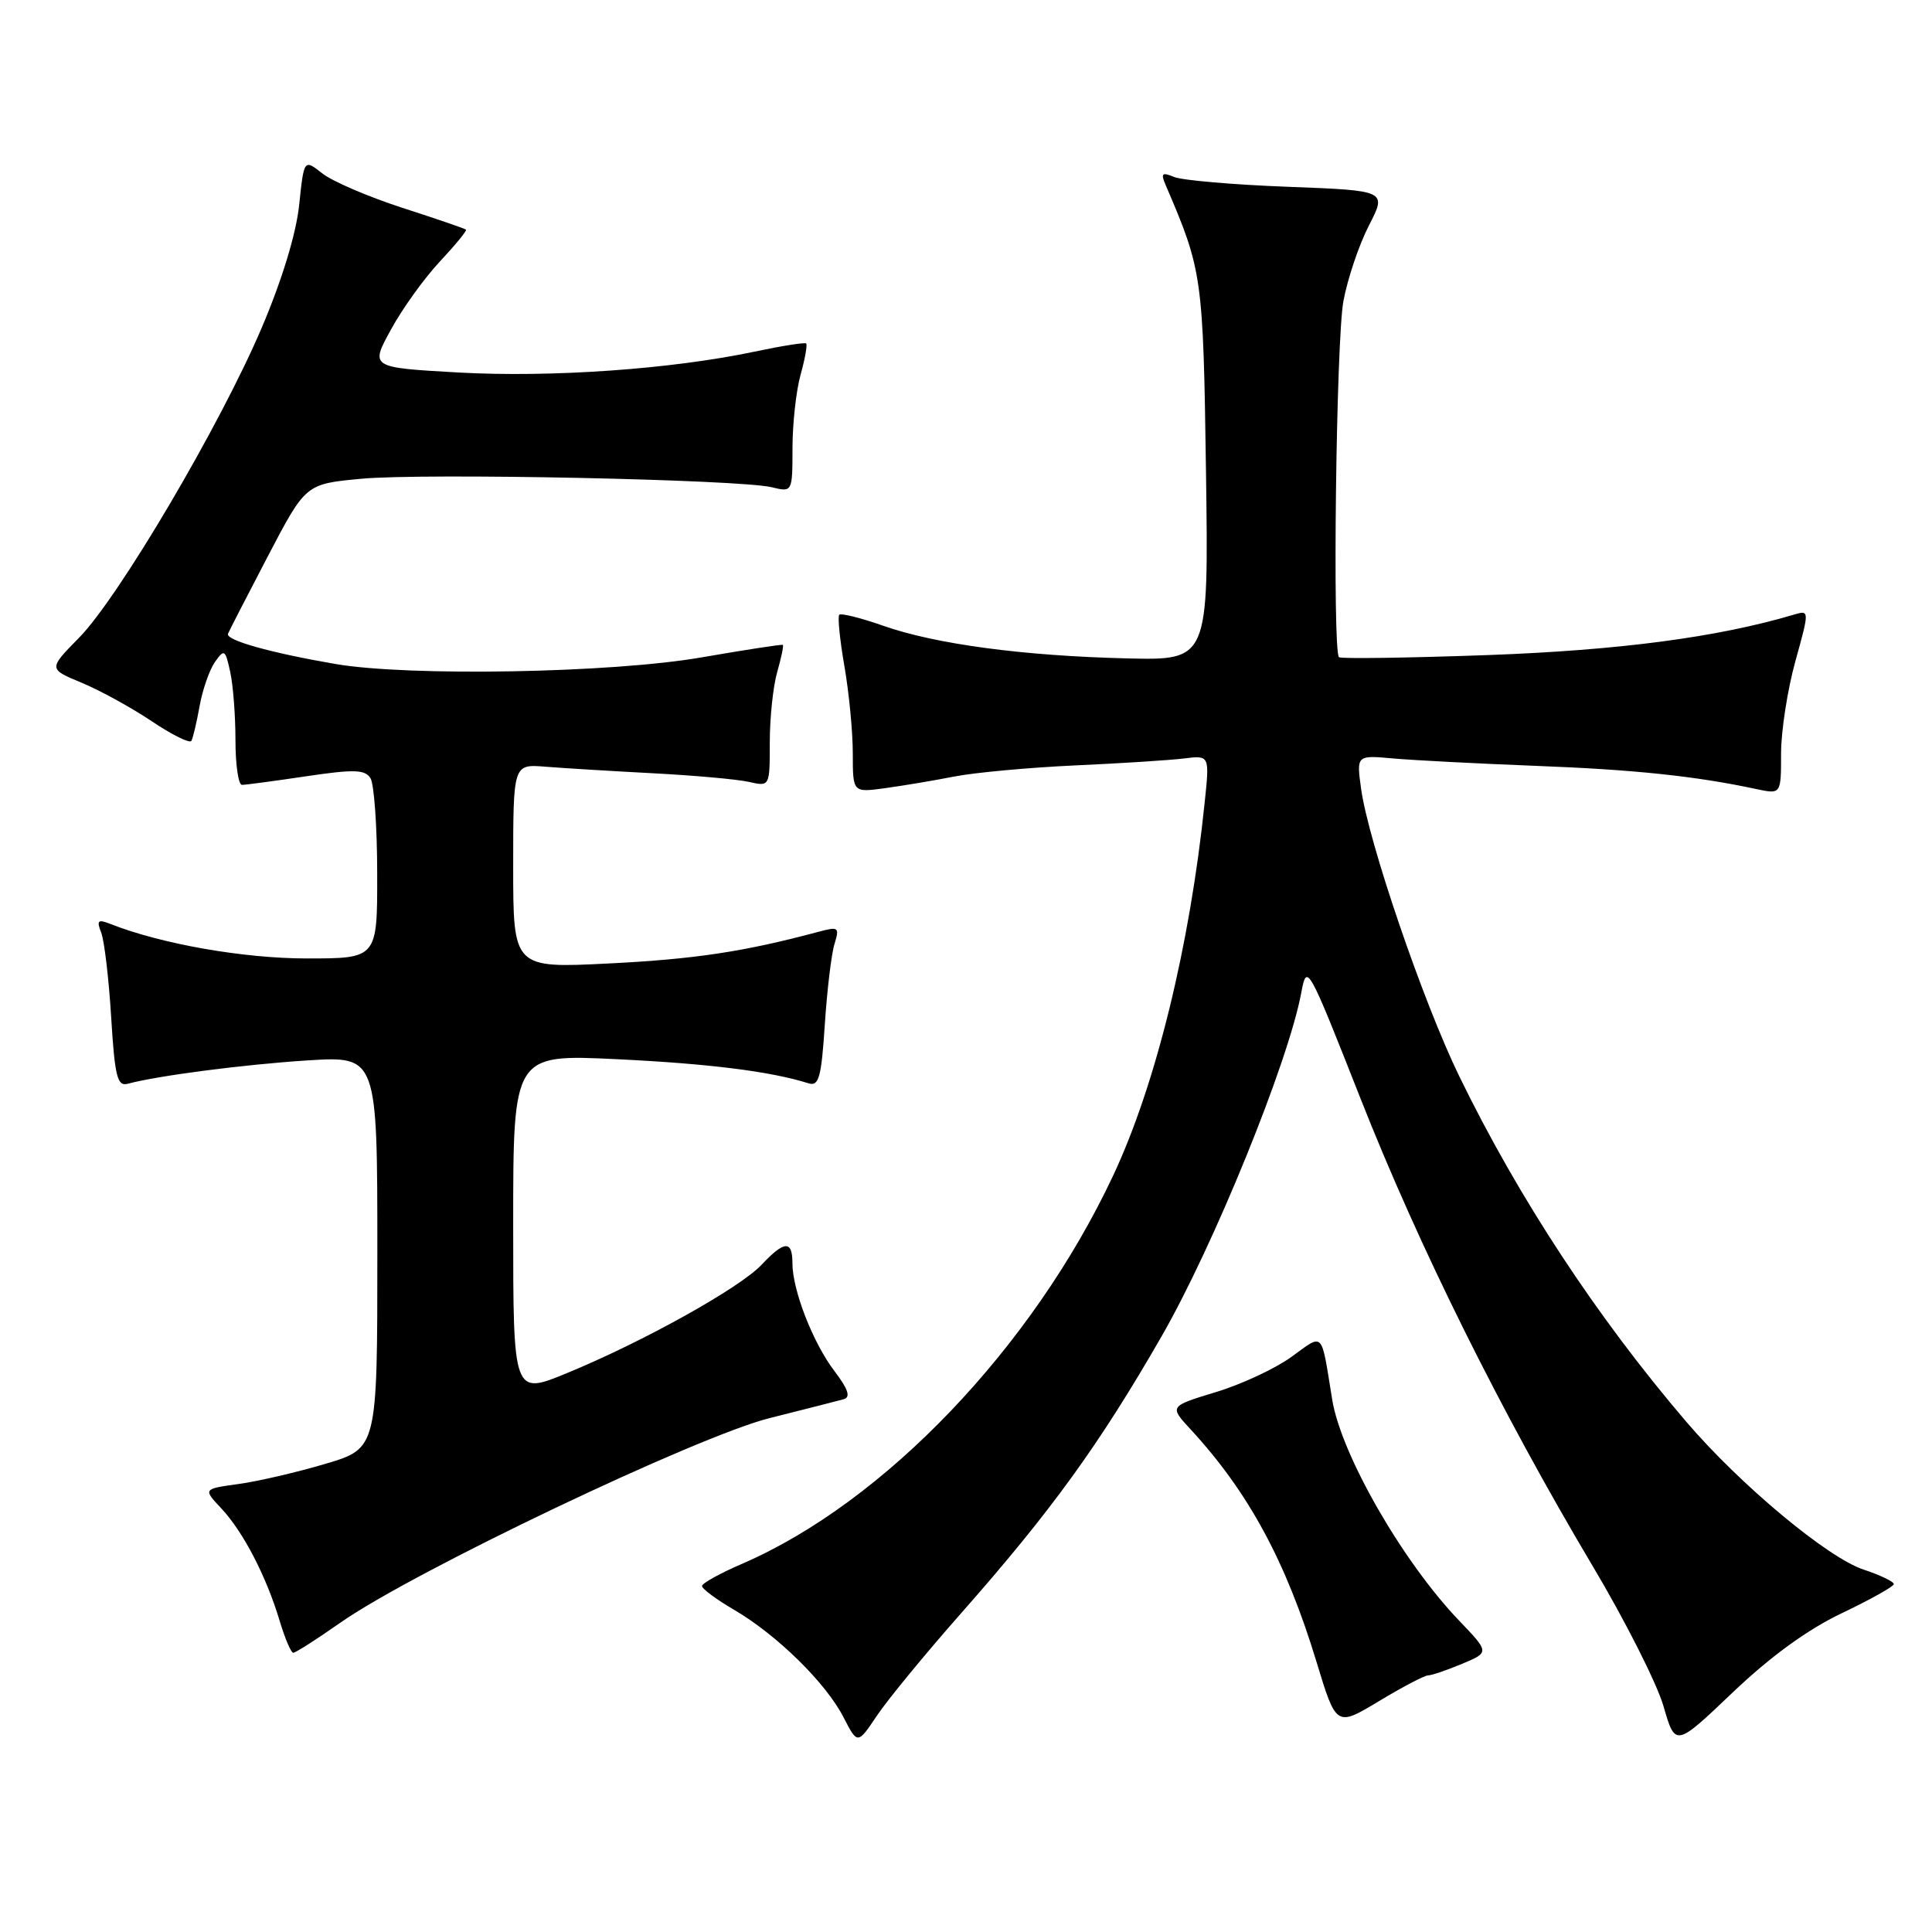 <?xml version="1.0" encoding="UTF-8" standalone="no"?>
<!DOCTYPE svg PUBLIC "-//W3C//DTD SVG 1.1//EN" "http://www.w3.org/Graphics/SVG/1.1/DTD/svg11.dtd" >
<svg xmlns="http://www.w3.org/2000/svg" xmlns:xlink="http://www.w3.org/1999/xlink" version="1.1" viewBox="0 0 256 256">
 <g >
 <path fill="currentColor"
d=" M 244.02 213.77 C 247.80 211.97 250.91 210.23 250.94 209.91 C 250.97 209.59 249.17 208.72 246.94 207.98 C 242.17 206.41 230.60 196.76 223.45 188.40 C 211.59 174.53 201.20 158.72 193.35 142.59 C 188.55 132.72 181.31 111.51 180.35 104.50 C 179.74 100.06 179.74 100.06 184.62 100.50 C 187.30 100.74 195.80 101.18 203.50 101.48 C 216.48 101.97 224.68 102.83 232.75 104.56 C 236.00 105.25 236.00 105.25 236.00 99.85 C 236.00 96.89 236.85 91.39 237.89 87.64 C 239.78 80.82 239.78 80.82 237.64 81.46 C 227.55 84.45 214.58 86.16 197.17 86.80 C 186.53 87.18 177.64 87.31 177.42 87.08 C 176.54 86.20 177.05 44.99 178.01 39.89 C 178.56 36.92 180.08 32.42 181.39 29.88 C 183.77 25.25 183.77 25.25 170.64 24.75 C 163.41 24.48 156.63 23.89 155.58 23.45 C 153.95 22.78 153.78 22.95 154.48 24.58 C 159.32 35.84 159.43 36.64 159.80 62.50 C 160.15 87.50 160.15 87.50 149.32 87.24 C 135.61 86.91 124.01 85.36 117.07 82.93 C 114.08 81.88 111.45 81.22 111.21 81.46 C 110.97 81.70 111.28 84.76 111.89 88.28 C 112.50 91.79 113.00 96.99 113.00 99.84 C 113.00 105.02 113.00 105.02 117.25 104.44 C 119.59 104.12 123.73 103.43 126.47 102.89 C 129.20 102.36 136.40 101.70 142.47 101.42 C 148.53 101.15 155.02 100.73 156.89 100.50 C 160.28 100.08 160.28 100.08 159.63 106.29 C 157.67 125.34 153.14 143.79 147.47 155.83 C 136.78 178.55 117.18 199.05 98.36 207.20 C 95.43 208.46 93.03 209.79 93.02 210.15 C 93.01 210.52 94.94 211.95 97.31 213.33 C 102.97 216.65 109.44 223.01 111.76 227.53 C 113.63 231.16 113.63 231.16 116.20 227.33 C 117.61 225.22 122.62 219.13 127.32 213.80 C 139.28 200.24 145.65 191.45 153.90 177.10 C 160.83 165.05 170.71 140.76 172.43 131.52 C 173.16 127.61 173.29 127.84 180.24 145.47 C 187.96 165.08 198.92 187.15 211.02 207.48 C 215.31 214.68 219.53 223.03 220.41 226.04 C 221.99 231.50 221.99 231.50 229.58 224.27 C 234.60 219.49 239.48 215.94 244.02 213.77 Z  M 189.22 222.00 C 189.69 222.00 191.71 221.31 193.72 220.47 C 197.37 218.95 197.37 218.95 193.32 214.72 C 185.83 206.89 177.70 192.73 176.52 185.44 C 175.02 176.19 175.47 176.65 171.10 179.81 C 168.97 181.35 164.47 183.45 161.08 184.47 C 154.93 186.34 154.93 186.34 157.78 189.42 C 165.42 197.70 170.39 206.88 174.43 220.16 C 177.06 228.82 177.06 228.82 182.72 225.41 C 185.84 223.53 188.76 222.00 189.22 222.00 Z  M 45.09 215.02 C 54.74 208.25 92.43 190.29 102.00 187.90 C 106.67 186.73 111.09 185.60 111.81 185.40 C 112.74 185.13 112.39 184.07 110.58 181.69 C 107.73 177.95 105.00 170.96 105.00 167.37 C 105.00 164.32 103.94 164.37 100.92 167.58 C 98.05 170.64 85.26 177.77 75.18 181.92 C 68.00 184.89 68.00 184.89 68.00 162.29 C 68.00 139.69 68.00 139.69 81.75 140.35 C 93.98 140.94 102.14 141.97 107.12 143.54 C 108.50 143.98 108.83 142.82 109.29 135.78 C 109.59 131.22 110.16 126.42 110.57 125.10 C 111.26 122.85 111.13 122.75 108.41 123.48 C 98.62 126.10 92.08 127.09 80.75 127.66 C 68.00 128.30 68.00 128.30 68.00 114.77 C 68.00 101.25 68.00 101.25 72.25 101.59 C 74.59 101.78 81.00 102.17 86.50 102.46 C 92.00 102.75 97.74 103.26 99.25 103.61 C 102.00 104.23 102.00 104.23 102.00 98.36 C 102.00 95.13 102.44 90.94 102.98 89.06 C 103.52 87.17 103.86 85.55 103.73 85.45 C 103.60 85.36 98.78 86.10 93.00 87.10 C 81.08 89.18 54.21 89.66 44.43 87.98 C 35.84 86.50 29.88 84.83 30.21 83.98 C 30.37 83.58 32.75 78.95 35.50 73.69 C 40.50 64.13 40.50 64.13 47.85 63.44 C 56.10 62.66 98.00 63.53 102.25 64.56 C 105.00 65.23 105.00 65.23 105.01 59.37 C 105.01 56.14 105.49 51.77 106.08 49.66 C 106.67 47.54 107.00 45.68 106.82 45.51 C 106.65 45.35 103.58 45.83 100.00 46.59 C 88.98 48.92 73.05 50.04 60.78 49.36 C 49.05 48.70 49.05 48.70 51.78 43.71 C 53.27 40.96 56.19 36.90 58.25 34.69 C 60.32 32.48 61.89 30.56 61.75 30.43 C 61.61 30.29 57.82 28.99 53.32 27.54 C 48.82 26.08 44.04 24.03 42.71 22.98 C 40.28 21.07 40.28 21.07 39.64 27.16 C 39.25 30.93 37.37 37.11 34.70 43.38 C 29.24 56.24 15.73 79.18 10.45 84.53 C 6.41 88.64 6.41 88.64 10.83 90.47 C 13.25 91.48 17.43 93.77 20.11 95.57 C 22.79 97.37 25.15 98.54 25.36 98.17 C 25.57 97.80 26.06 95.72 26.45 93.55 C 26.84 91.38 27.76 88.75 28.48 87.72 C 29.72 85.96 29.85 86.05 30.50 89.01 C 30.89 90.76 31.20 94.84 31.20 98.09 C 31.20 101.34 31.59 104.00 32.06 104.00 C 32.53 104.00 36.36 103.49 40.57 102.86 C 46.91 101.92 48.36 101.96 49.09 103.11 C 49.57 103.88 49.98 109.56 49.98 115.75 C 50.00 127.00 50.00 127.00 40.66 127.00 C 32.26 127.00 21.33 125.08 14.58 122.41 C 12.97 121.78 12.78 121.97 13.41 123.58 C 13.82 124.63 14.42 129.67 14.73 134.77 C 15.21 142.62 15.54 143.97 16.90 143.61 C 20.91 142.53 32.31 141.05 40.75 140.51 C 50.00 139.93 50.00 139.93 50.00 165.92 C 50.00 191.92 50.00 191.92 43.14 193.96 C 39.37 195.08 34.18 196.29 31.59 196.64 C 26.90 197.29 26.90 197.29 29.34 199.89 C 32.24 202.99 35.29 208.88 37.05 214.75 C 37.75 217.09 38.56 219.00 38.86 219.00 C 39.17 219.00 41.97 217.21 45.09 215.02 Z "/>
</g>
</svg>